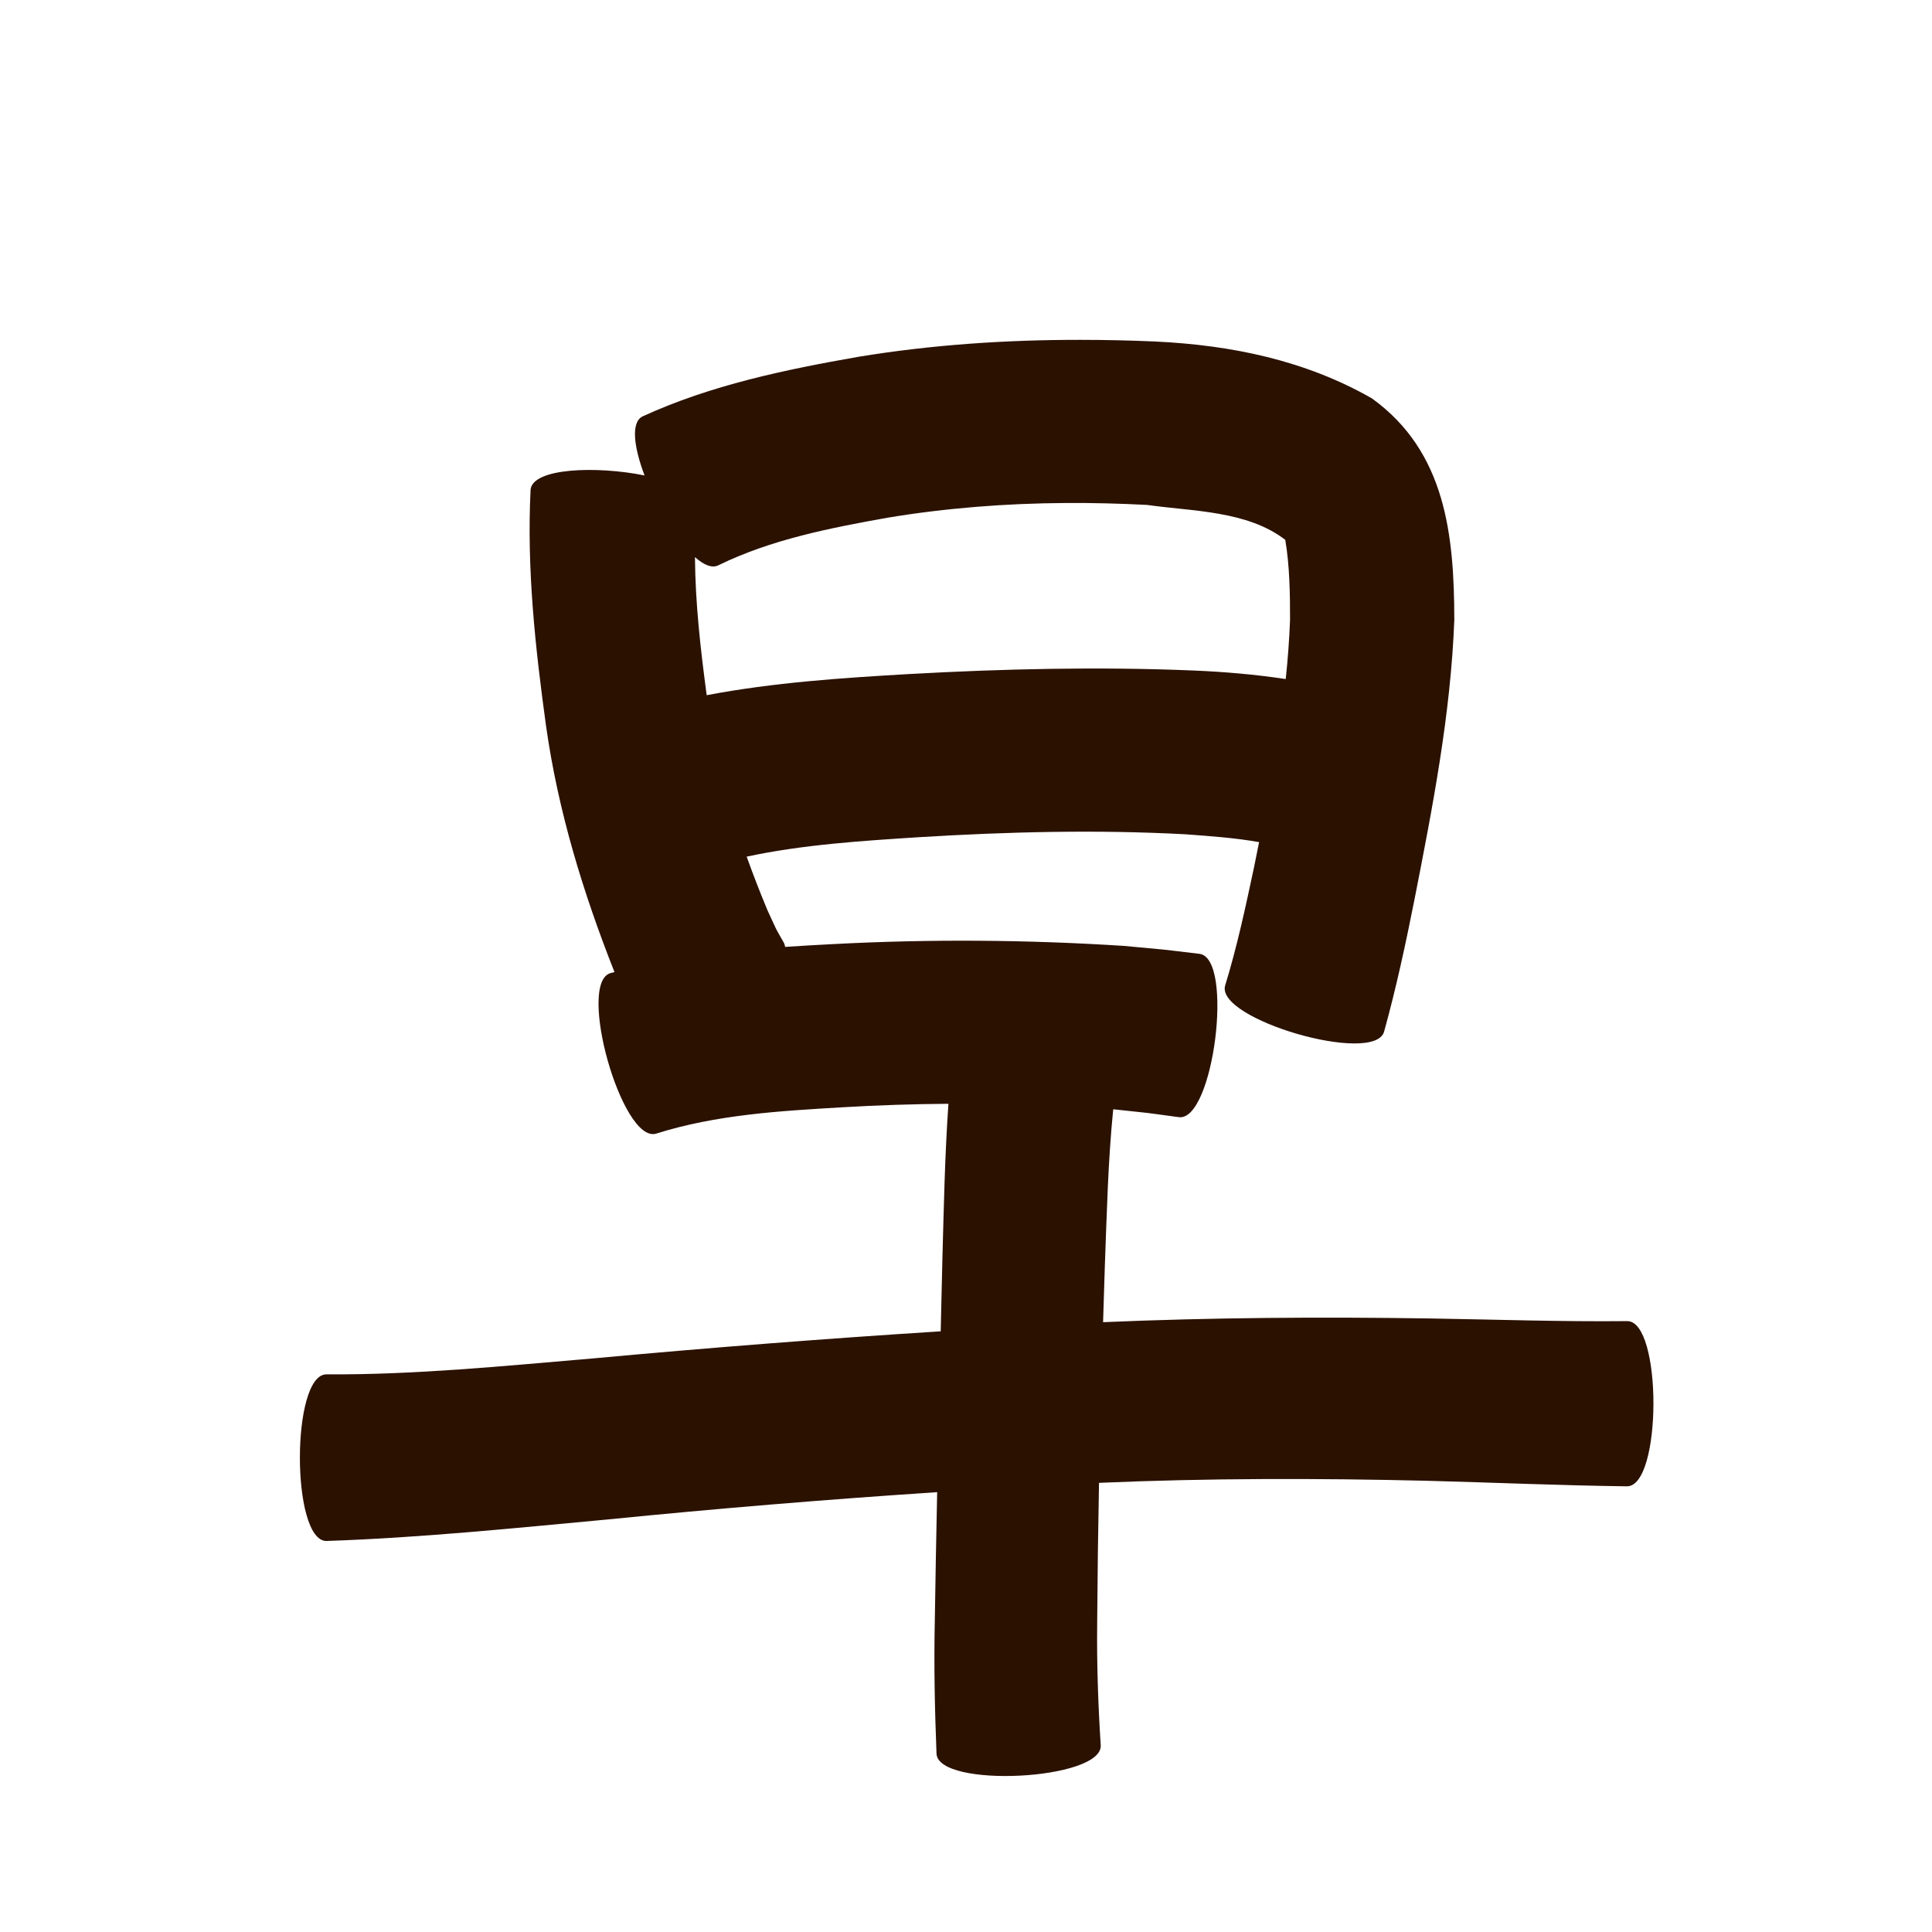 <?xml version="1.0" encoding="UTF-8" standalone="no"?>
<svg
   xmlns:dc="http://purl.org/dc/elements/1.1/"
   xmlns:cc="http://creativecommons.org/ns#"
   xmlns:rdf="http://www.w3.org/1999/02/22-rdf-syntax-ns#"
   xmlns:svg="http://www.w3.org/2000/svg"
   xmlns="http://www.w3.org/2000/svg"
   xmlns:sodipodi="http://sodipodi.sourceforge.net/DTD/sodipodi-0.dtd"
   xmlns:inkscape="http://www.inkscape.org/namespaces/inkscape"
   width="1024"
   height="1024"
   id="U65E9"
   version="1.1"
   inkscape:version="0.48.0 r9654"
   sodipodi:docname="U+65E9.svg">
  <defs
     id="defs11" />
  <sodipodi:namedview
     pagecolor="#ffffff"
     bordercolor="#666666"
     borderopacity="1"
     objecttolerance="10"
     gridtolerance="10"
     guidetolerance="10"
     inkscape:pageopacity="0"
     inkscape:pageshadow="2"
     inkscape:window-width="640"
     inkscape:window-height="480"
     id="namedview9"
     showgrid="false"
     inkscape:zoom="0.27441406"
     inkscape:cx="512"
     inkscape:cy="512"
     inkscape:window-x="0"
     inkscape:window-y="25"
     inkscape:window-maximized="0"
     inkscape:current-layer="U65E9" />
  <path
     style="fill:#2b1100;fill-opacity:1;fill-rule:nonzero;stroke:none"
     d="M 572.781 180.125 C 533.391 180.084 494.043 182.704 455.062 189.094 C 415.982 195.958 376.822 204.088 340.531 220.719 C 334.214 223.942 336.029 237.213 341.625 252 C 316.206 246.845 282.33 248.015 281.219 259.531 C 279.15 301.432 283.688 343.252 289.406 384.688 C 295.736 429.692 309.018 473.088 325.688 515.219 C 325.001 515.401 324.311 515.562 323.625 515.75 C 305.572 520.845 329.603 605.971 347.656 600.875 C 379.673 590.761 413.371 588.831 446.656 586.875 C 465.327 585.769 484.013 585.16 502.688 585.031 C 500.761 612.663 500.232 640.427 499.469 668.094 C 499.184 680.605 498.885 693.114 498.594 705.625 C 437.065 709.532 375.619 714.327 314.219 720 C 267.248 723.971 220.184 728.731 173 728.438 C 154.264 728.438 154.264 816.75 173 816.75 C 222.736 815.063 272.253 809.98 321.781 805.375 C 380.017 799.554 438.332 794.729 496.719 790.875 C 496.253 813.534 495.8 836.182 495.469 858.844 C 494.959 882.407 495.433 905.96 496.375 929.5 C 497.317 947.962 584.348 943.524 583.406 925.062 C 582.018 903.322 581.27 881.575 581.531 859.781 C 581.695 835.165 582.021 810.548 582.5 785.938 C 640.419 783.431 698.384 783.45 756.344 784.844 C 791.673 785.777 827.004 787.321 862.344 787.781 C 880.919 787.816 881.075 700.249 862.5 700.219 C 827.675 700.586 792.849 699.371 758.031 698.812 C 700.227 697.93 642.408 698.298 584.656 700.781 C 584.957 690.821 585.266 680.866 585.594 670.906 C 586.642 643.288 587.254 615.478 590.031 587.938 C 613.657 590.47 602.34 589.09 624.844 592.125 C 643.21 594.444 654.148 507.882 635.781 505.562 C 609.964 502.498 623.328 503.93 595.688 501.344 C 544.46 498.064 493.155 497.681 441.875 500.375 C 433.302 500.827 424.7 501.29 416.125 501.875 C 416.048 501.13 415.851 500.421 415.5 499.75 C 409.878 489.79 412.839 495.461 406.844 482.625 C 402.903 473.184 399.187 463.65 395.75 454.031 C 425.803 447.624 456.645 445.69 487.25 443.719 C 534.231 440.842 581.3 439.673 628.312 442.188 C 641.375 443.172 654.471 444.052 667.344 446.344 C 666.45 450.793 665.561 455.245 664.656 459.688 C 660.175 480.743 655.674 501.79 649.344 522.375 C 644.163 540.25 728.413 564.688 733.594 546.812 C 739.996 523.684 745.049 500.226 749.719 476.688 C 759.334 427.733 768.929 378.484 770.812 328.5 C 770.723 283.806 766.372 239.487 727.188 211.188 C 691.846 190.975 652.717 182.92 612.156 181 C 599.026 180.429 585.911 180.139 572.781 180.125 z M 564.844 266.594 C 579.241 266.497 593.632 266.871 608.031 267.625 C 632.027 271.053 661.003 270.586 681.219 286.125 C 683.521 299.681 683.778 314.584 683.75 328.562 C 683.367 339.051 682.551 349.487 681.469 359.906 C 665.22 357.464 648.874 356.06 632.406 355.375 C 582.263 353.311 532.073 354.469 481.969 357.25 C 446.026 359.333 409.977 361.733 374.562 368.469 C 371.308 344.212 368.523 319.765 368.344 295.281 C 373.007 299.437 377.383 301.327 380.781 299.594 C 408.852 285.903 439.69 279.911 470.188 274.438 C 501.533 269.212 533.17 266.806 564.844 266.594 z "
     id="path13865" />
</svg>
